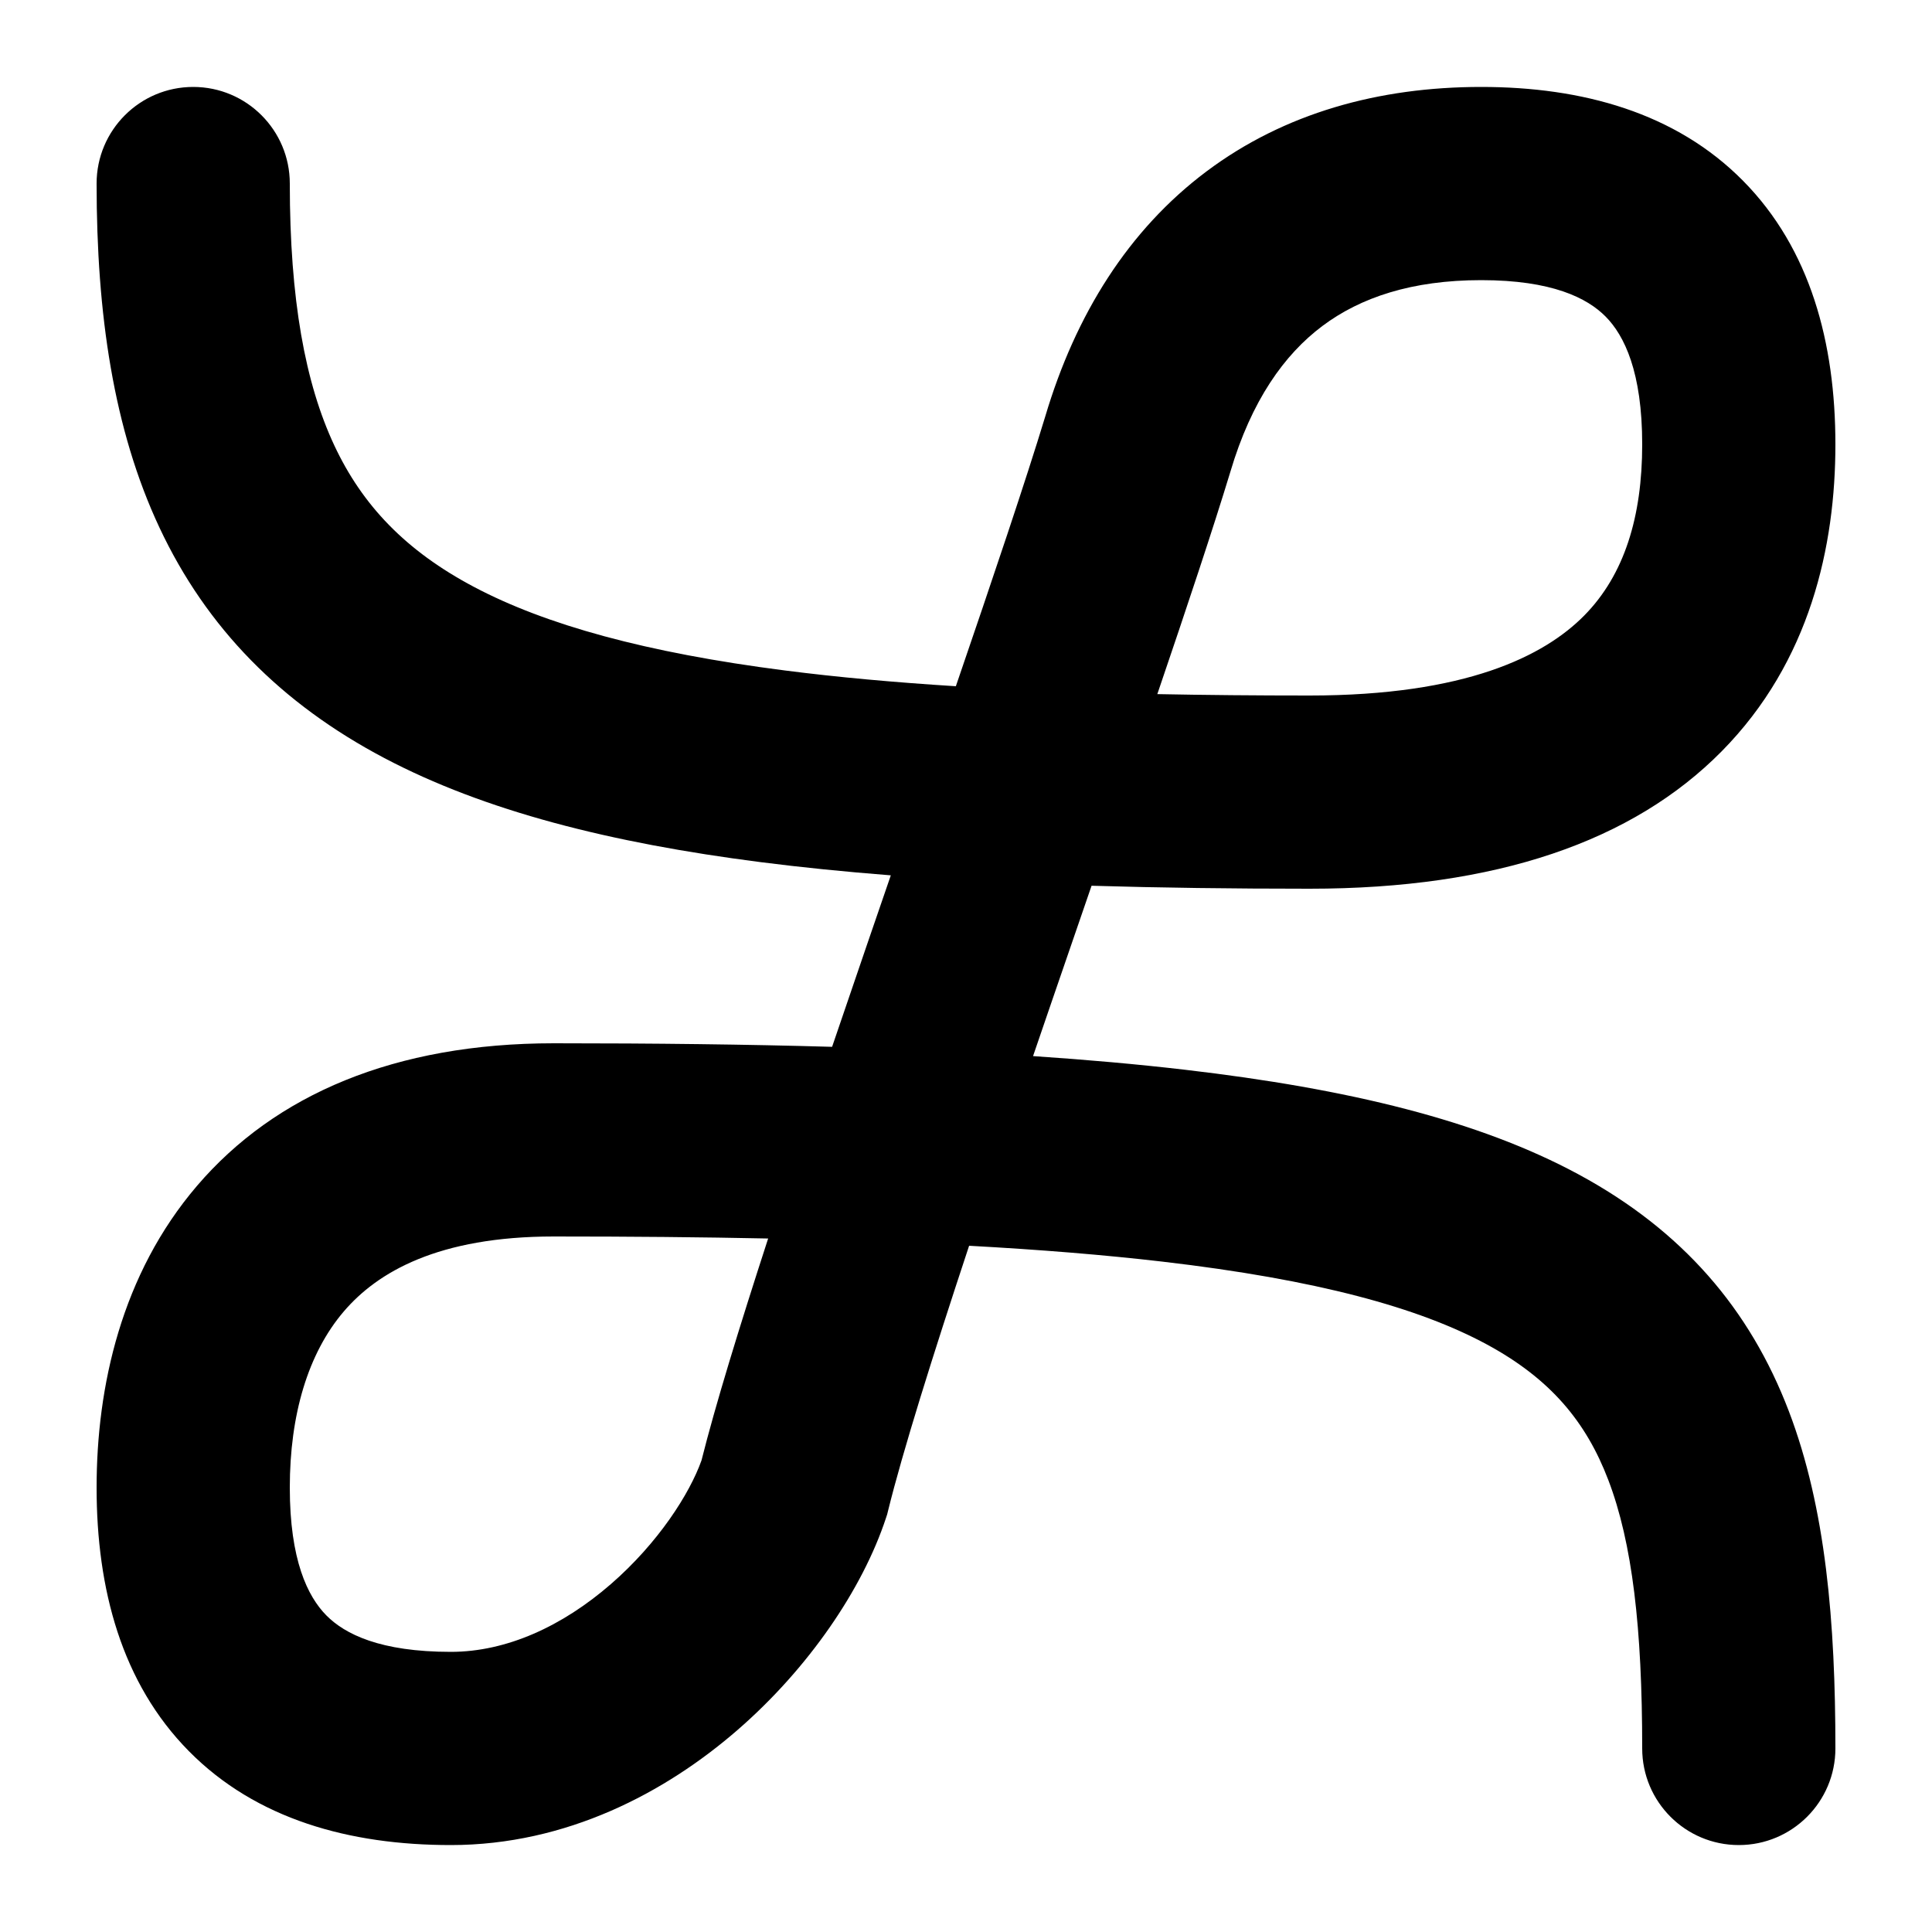 <svg width="1000" height="1000" viewBox="0 0 1000 1000" fill="none" xmlns="http://www.w3.org/2000/svg">
<g id="F190B&#9;ESUN">
<rect width="1000" height="1000" fill="white"/>
<path id="Vector 126 (Stroke)" fill-rule="evenodd" clip-rule="evenodd" d="M100 45C127.614 45 150 67.386 150 95C150 155.008 157.95 198.359 173.051 230.576C187.506 261.416 209.923 285.113 245.545 303.898C282.489 323.38 334.16 337.796 406.354 347.046C433.317 350.501 462.716 353.186 494.749 355.193C514.193 298.434 530.906 248.823 541.001 215.619C556.745 162.592 584.225 118.915 624.444 88.75C664.725 58.54 713.629 45 766.667 45C818.977 45 867.358 58.296 902.241 93.615C937.011 128.819 950 177.448 950 230C950 282.552 937.011 342.431 891.13 388.885C845.136 435.454 774.532 460 677.778 460C637.956 460 600.387 459.524 564.991 458.46C558.015 478.715 550.952 499.222 543.961 519.601C540.855 528.654 537.765 537.675 534.704 546.636C562.752 548.522 588.909 550.856 613.285 553.695C698.177 563.583 765.55 580.003 817.12 607.896C870.836 636.949 905.722 677.56 925.88 730.374C945.082 780.686 950 839.789 950 905C950 932.614 927.614 955 900 955C872.386 955 850 932.614 850 905C850 842.711 844.918 798.689 832.453 766.032C820.944 735.877 802.497 713.676 769.546 695.854C734.45 676.872 681.823 662.354 601.715 653.024C571.748 649.533 538.503 646.825 501.608 644.804C482.583 702.303 467.211 751.376 459.653 781.986L459.198 783.831L458.604 785.635C446.47 822.49 418.484 863.555 381.661 895.512C344.445 927.81 293.262 955 233.333 955C181.023 955 132.642 941.704 97.759 906.385C62.989 871.181 50 822.552 50 770C50 717.674 62.831 659.514 102.015 613.736C142.429 566.522 204.38 540 286.667 540C338.581 540 386.499 540.563 430.693 541.833C436.846 523.719 443.111 505.4 449.373 487.149C453.281 475.758 457.192 464.381 461.083 453.073C437.392 451.224 414.924 448.962 393.646 446.235C315.84 436.266 250.845 419.745 198.899 392.352C145.632 364.262 106.938 325.146 82.504 273.017C58.716 222.266 50 162.492 50 95C50 67.386 72.386 45 100 45ZM397.591 641.048C363.167 640.334 326.254 640 286.667 640C226.732 640 195.349 658.478 177.985 678.764C159.391 700.486 150 732.326 150 770C150 807.448 159.233 826.319 168.908 836.115C178.469 845.796 196.754 855 233.333 855C262.294 855 291.11 841.69 316.117 819.988C340.781 798.583 357.013 773.037 363.101 755.877C370.195 727.622 382.565 687.262 397.591 641.048ZM599.028 359.273C624.002 359.767 650.232 360 677.778 360C758.801 360 799.309 339.546 819.981 318.615C840.767 297.569 850 267.448 850 230C850 192.552 840.767 173.681 831.092 163.885C821.531 154.204 803.246 145 766.667 145C730.815 145 704.164 153.96 684.444 168.75C664.709 183.552 647.76 207.311 636.829 244.204L636.779 244.371L636.729 244.538C628.01 273.227 614.623 313.45 599.028 359.273Z" fill="black"/>
</g>
</svg>
